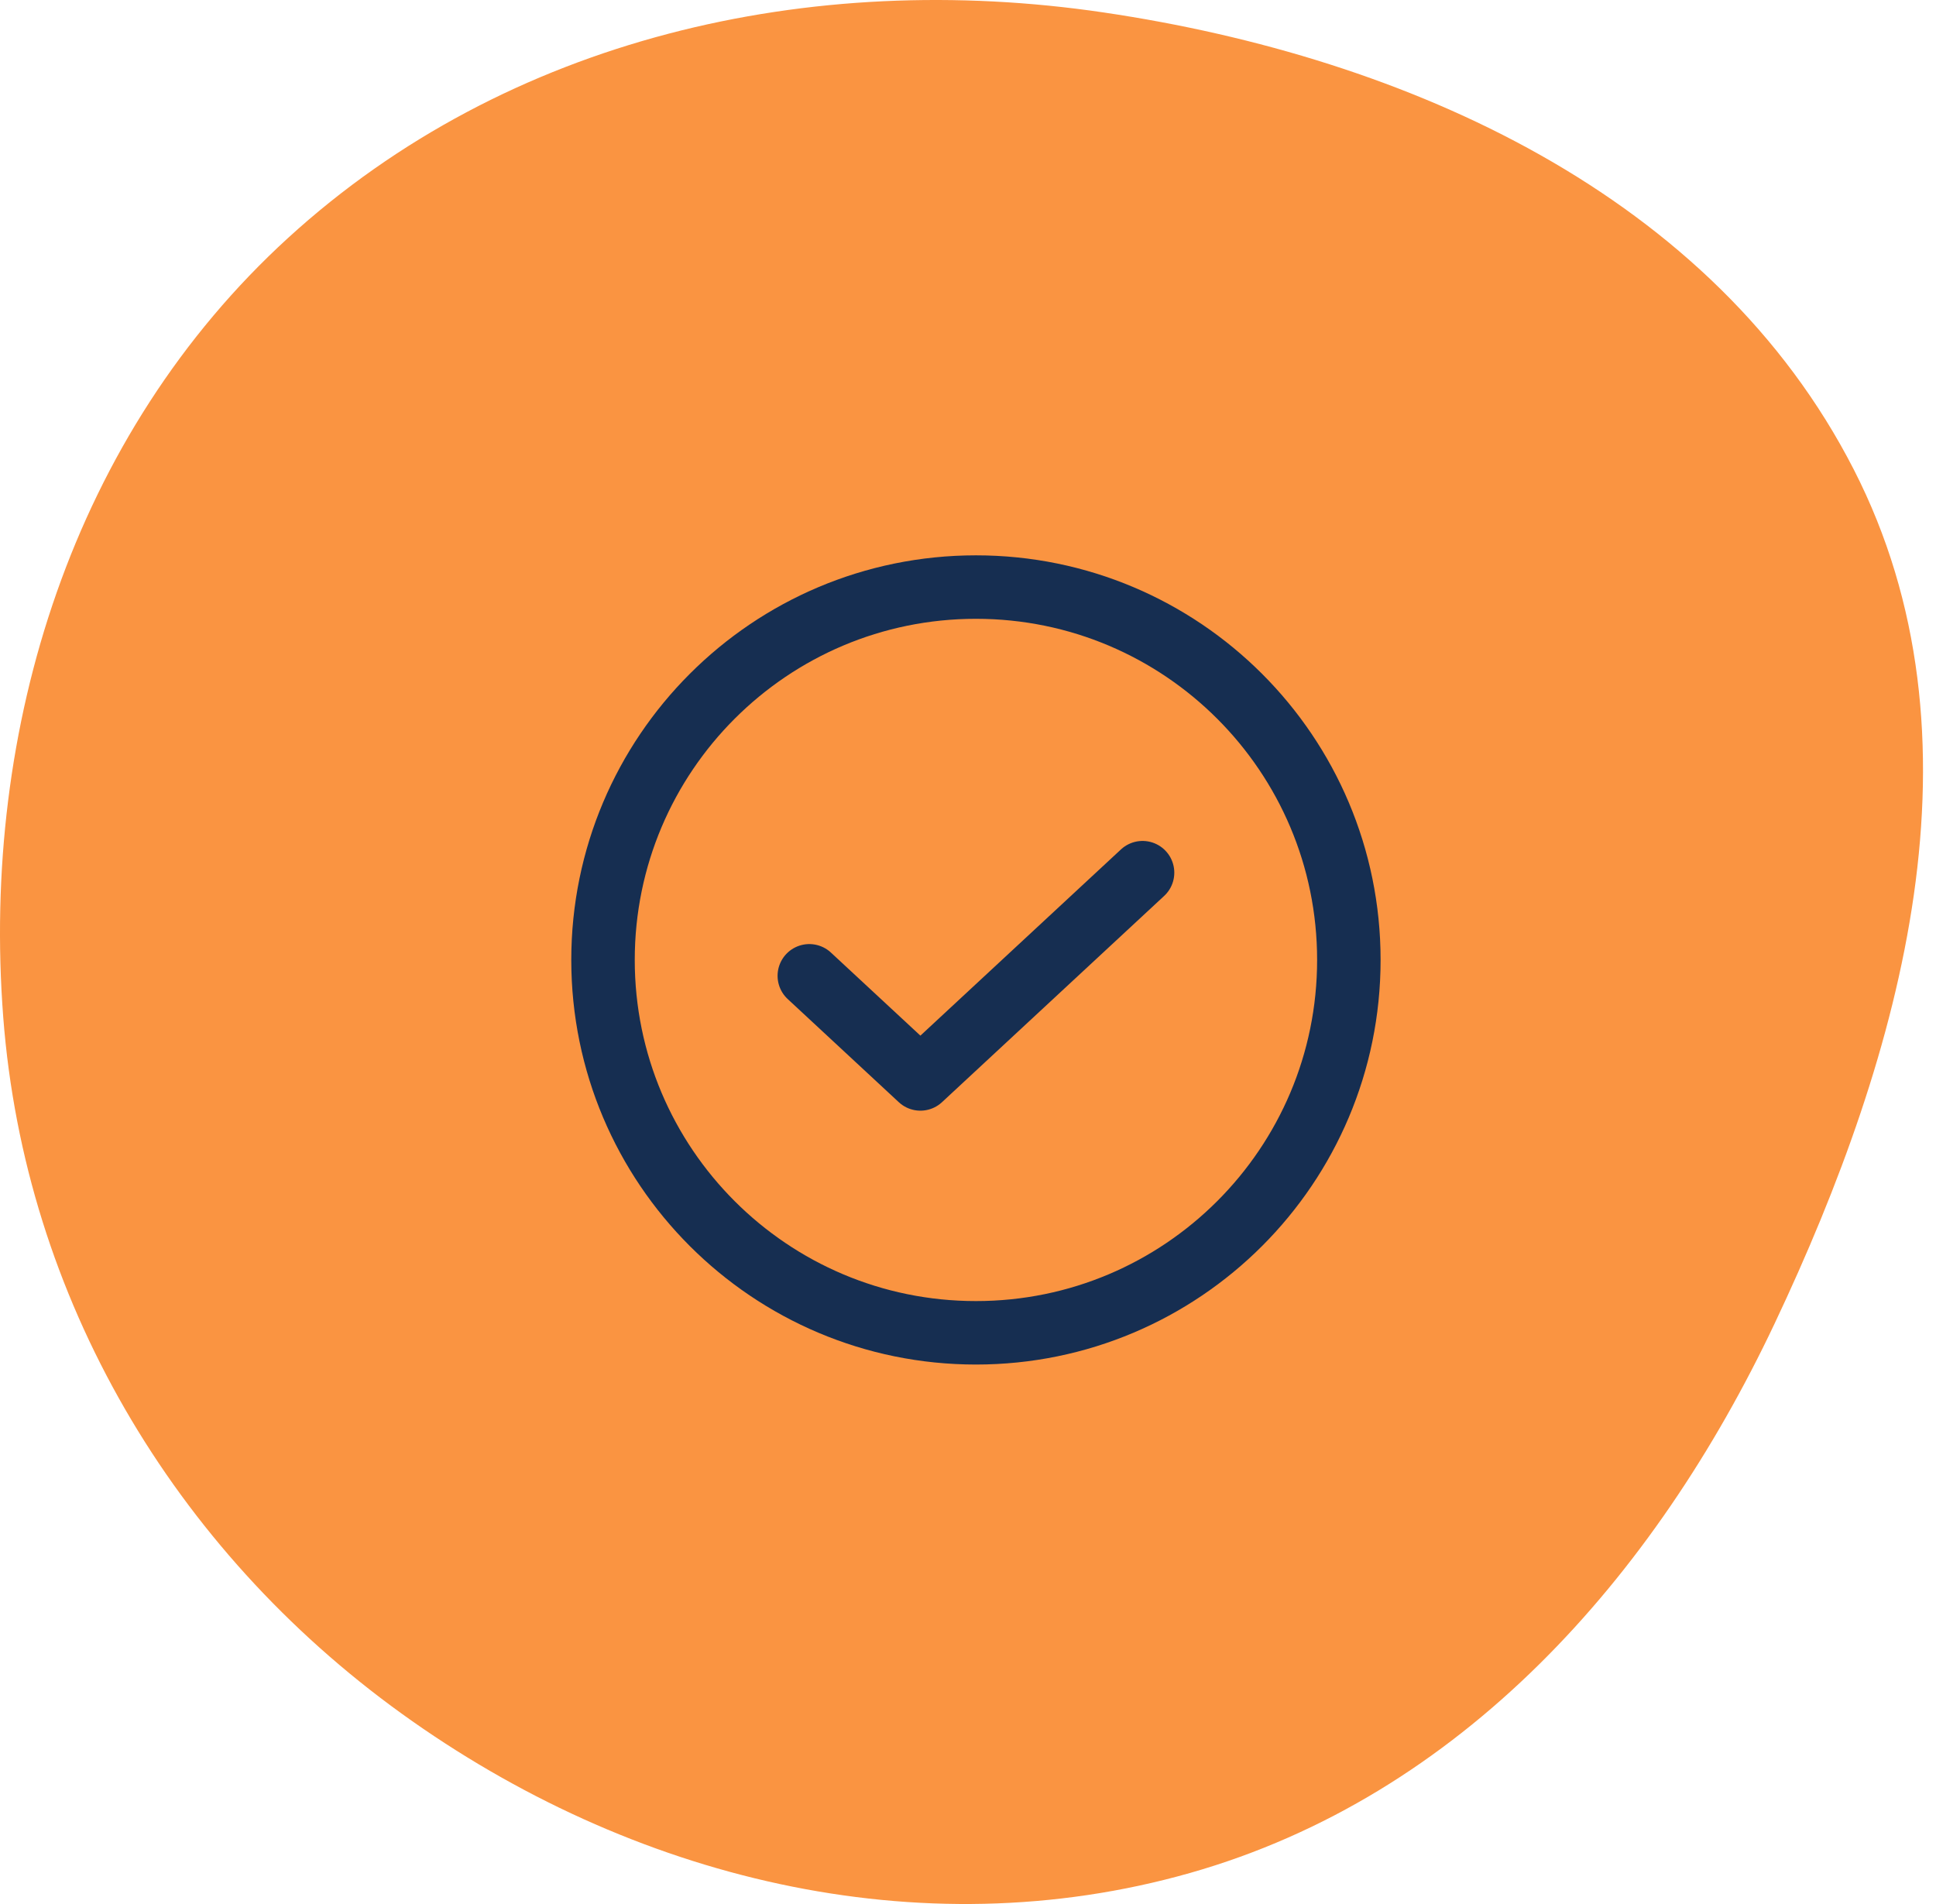 <svg width="122" height="120" viewBox="0 0 122 120" fill="none" xmlns="http://www.w3.org/2000/svg">
<path d="M69.552 0.786C88.754 3.627 107.974 12.309 116.818 29.589C125.453 46.462 119.938 66.27 111.835 83.406C104.255 99.438 92.052 113.194 74.993 118.043C57.895 122.903 39.73 118.396 25.311 108C10.93 97.631 1.564 81.798 0.205 64.121C-1.202 45.831 4.613 27.362 18.158 14.991C31.965 2.381 51.053 -1.951 69.552 0.786Z" fill="#FA9441"/>
<path d="M72 55L58 68L51 61.5" stroke="#162E51" stroke-width="4" stroke-linecap="round" stroke-linejoin="round"/>
<path d="M61.5 84C74.479 84 85 73.479 85 60.5C85 47.521 74.479 37 61.5 37C48.521 37 38 47.521 38 60.5C38 73.479 48.521 84 61.5 84Z" stroke="#162E51" stroke-width="4" stroke-linecap="round" stroke-linejoin="round"/>
</svg>
